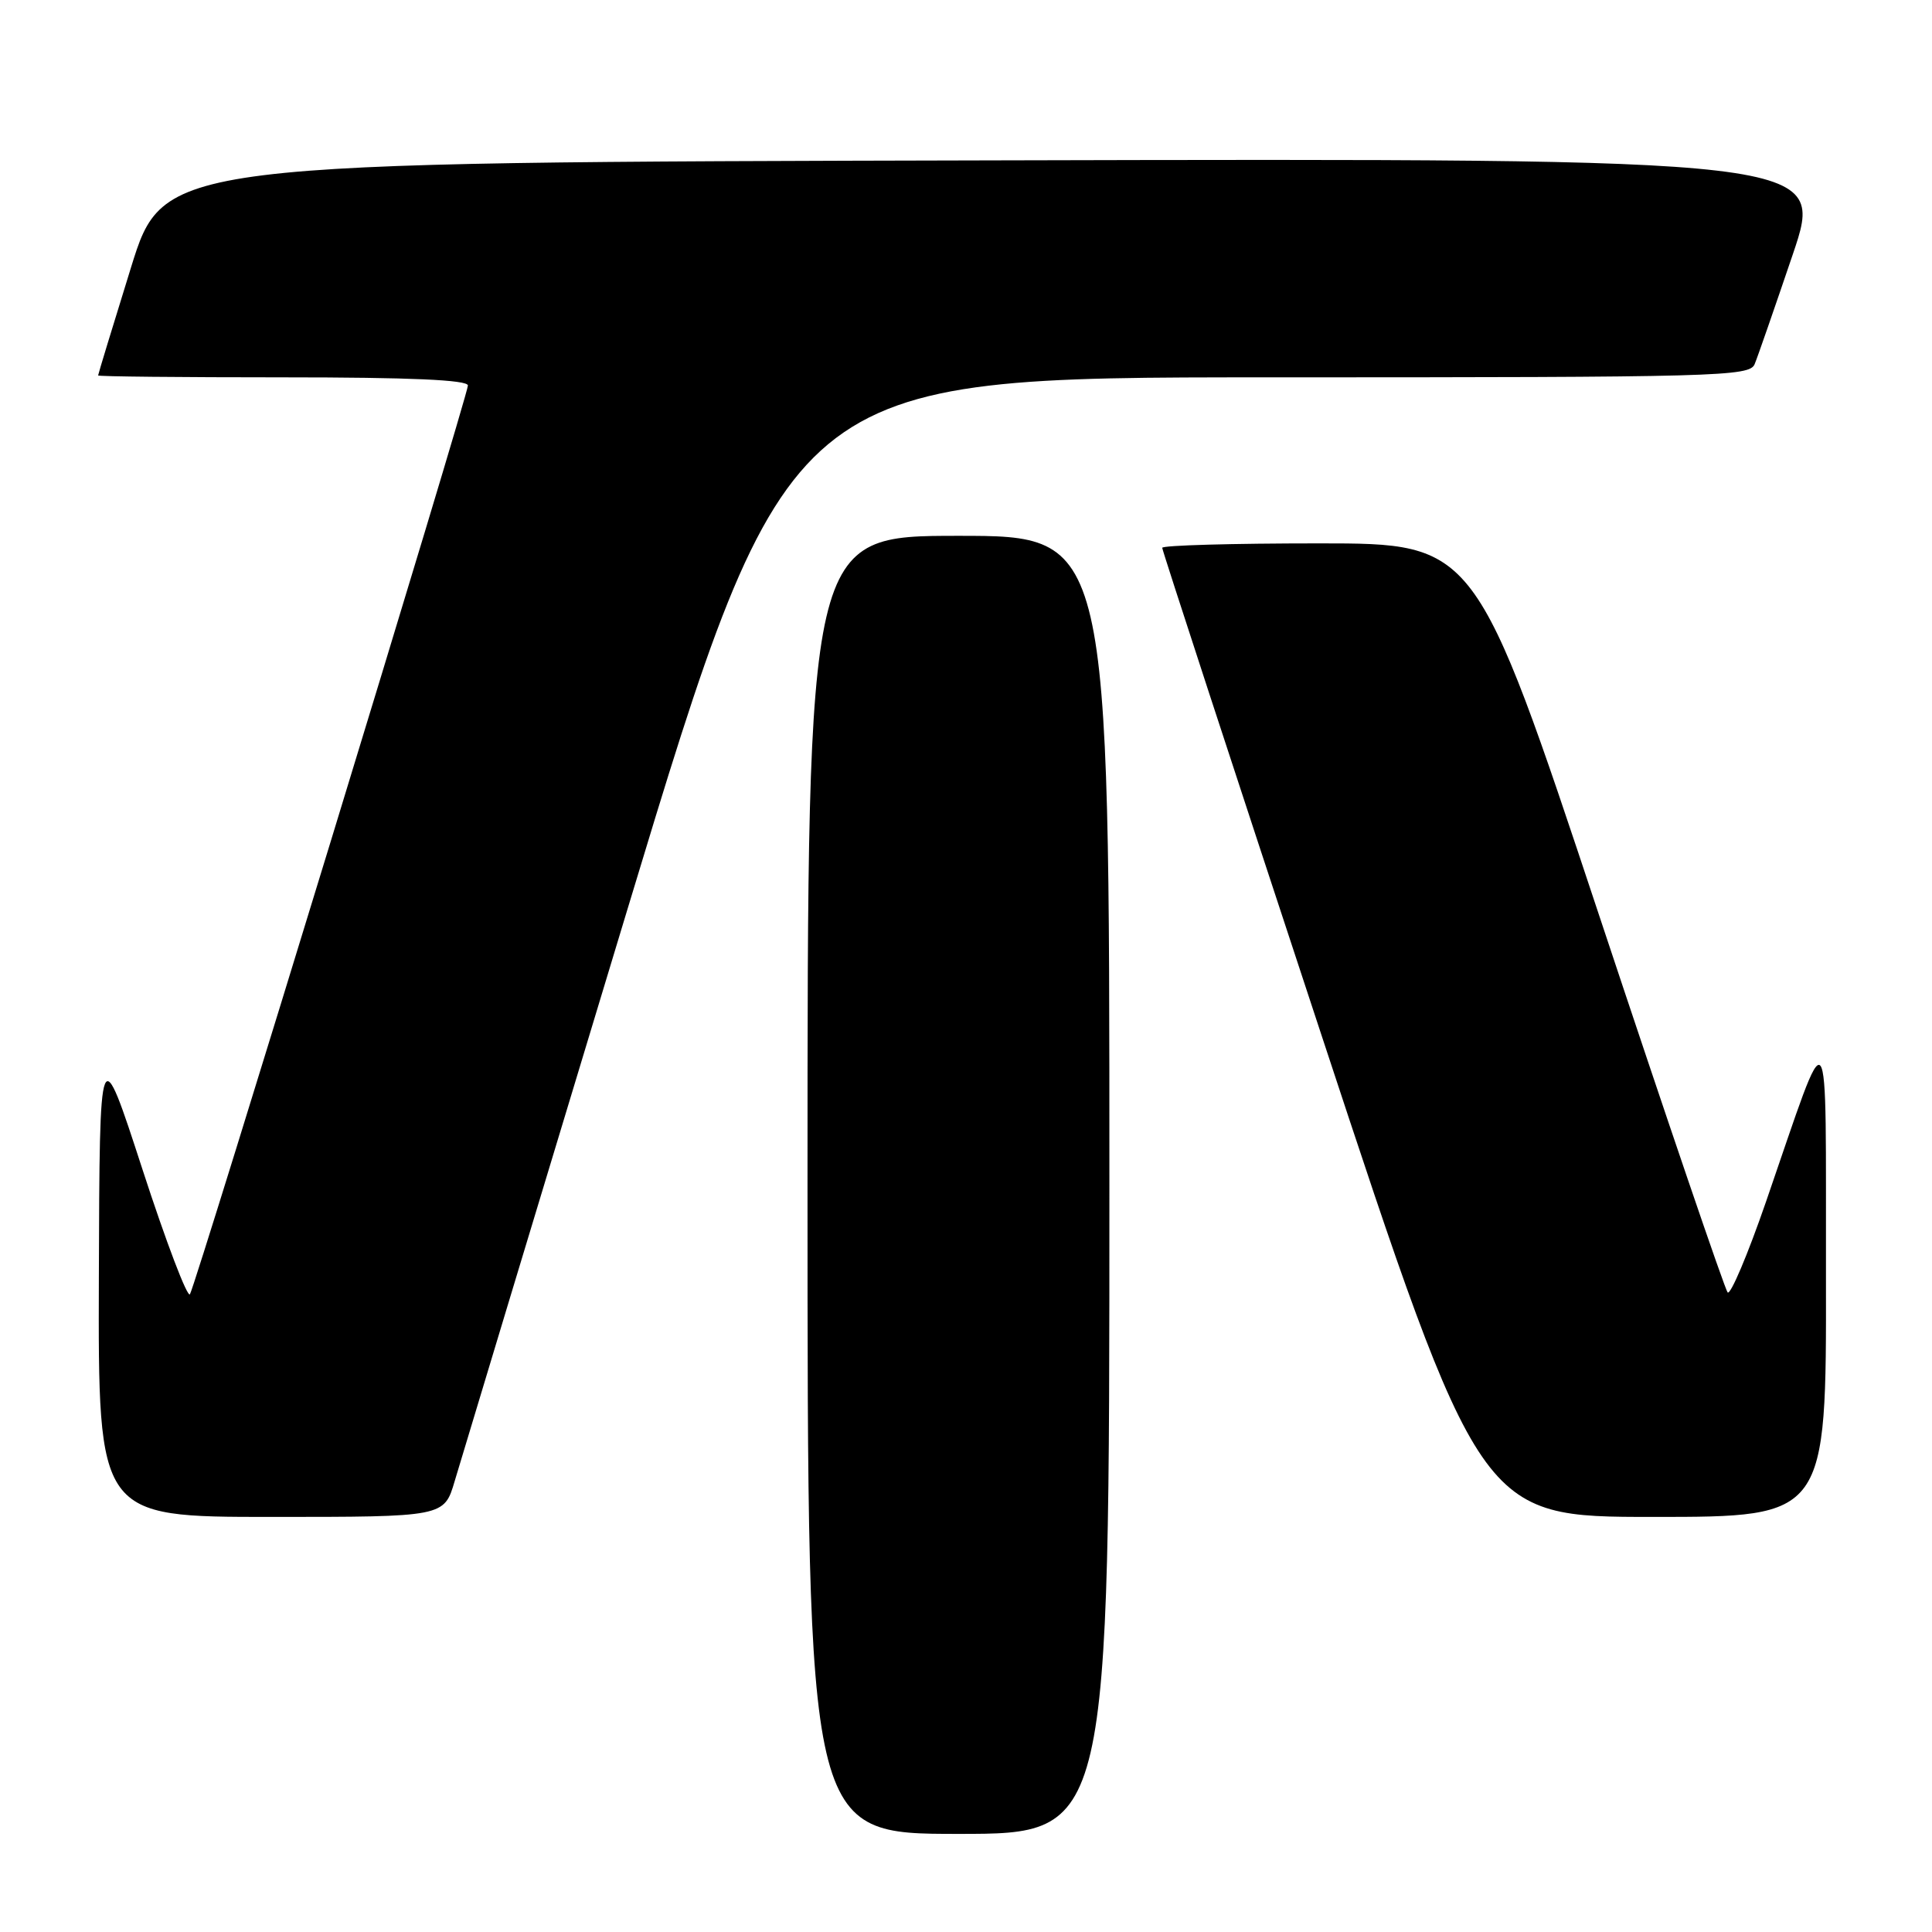 <?xml version="1.0" encoding="UTF-8" standalone="no"?>
<!DOCTYPE svg PUBLIC "-//W3C//DTD SVG 1.1//EN" "http://www.w3.org/Graphics/SVG/1.1/DTD/svg11.dtd" >
<svg xmlns="http://www.w3.org/2000/svg" xmlns:xlink="http://www.w3.org/1999/xlink" version="1.1" viewBox="0 0 256 256">
 <g >
 <path fill="currentColor"
d=" M 147.00 157.00 C 147.00 71.00 147.00 71.00 127.00 71.00 C 107.00 71.00 107.00 71.00 107.00 157.00 C 107.00 243.00 107.00 243.00 127.00 243.00 C 147.00 243.00 147.00 243.00 147.00 157.00 Z  M 60.25 196.25 C 61.02 193.64 71.29 159.66 83.06 120.75 C 104.47 50.00 104.47 50.00 168.13 50.00 C 227.81 50.00 231.83 49.89 232.50 48.25 C 232.90 47.29 235.16 40.76 237.54 33.75 C 241.86 20.99 241.86 20.99 131.77 21.25 C 21.68 21.50 21.68 21.50 17.34 35.50 C 14.95 43.20 13.00 49.61 13.00 49.75 C 13.00 49.89 24.02 50.00 37.50 50.00 C 54.41 50.00 62.00 50.34 62.00 51.08 C 62.00 52.39 26.00 170.08 25.17 171.49 C 24.85 172.04 22.02 164.61 18.89 154.99 C 13.20 137.50 13.20 137.50 13.10 169.25 C 13.00 201.00 13.00 201.00 35.92 201.00 C 58.85 201.00 58.85 201.00 60.25 196.25 Z  M 241.95 169.25 C 241.90 133.05 242.70 134.05 234.00 159.25 C 231.58 166.26 229.29 171.66 228.92 171.25 C 228.55 170.84 220.88 148.34 211.88 121.25 C 195.52 72.00 195.52 72.00 174.76 72.00 C 163.34 72.00 154.00 72.26 154.00 72.59 C 154.00 72.91 163.48 101.93 175.08 137.09 C 196.15 201.00 196.15 201.00 219.08 201.00 C 242.00 201.00 242.00 201.00 241.95 169.25 Z "/>
</g>
</svg>